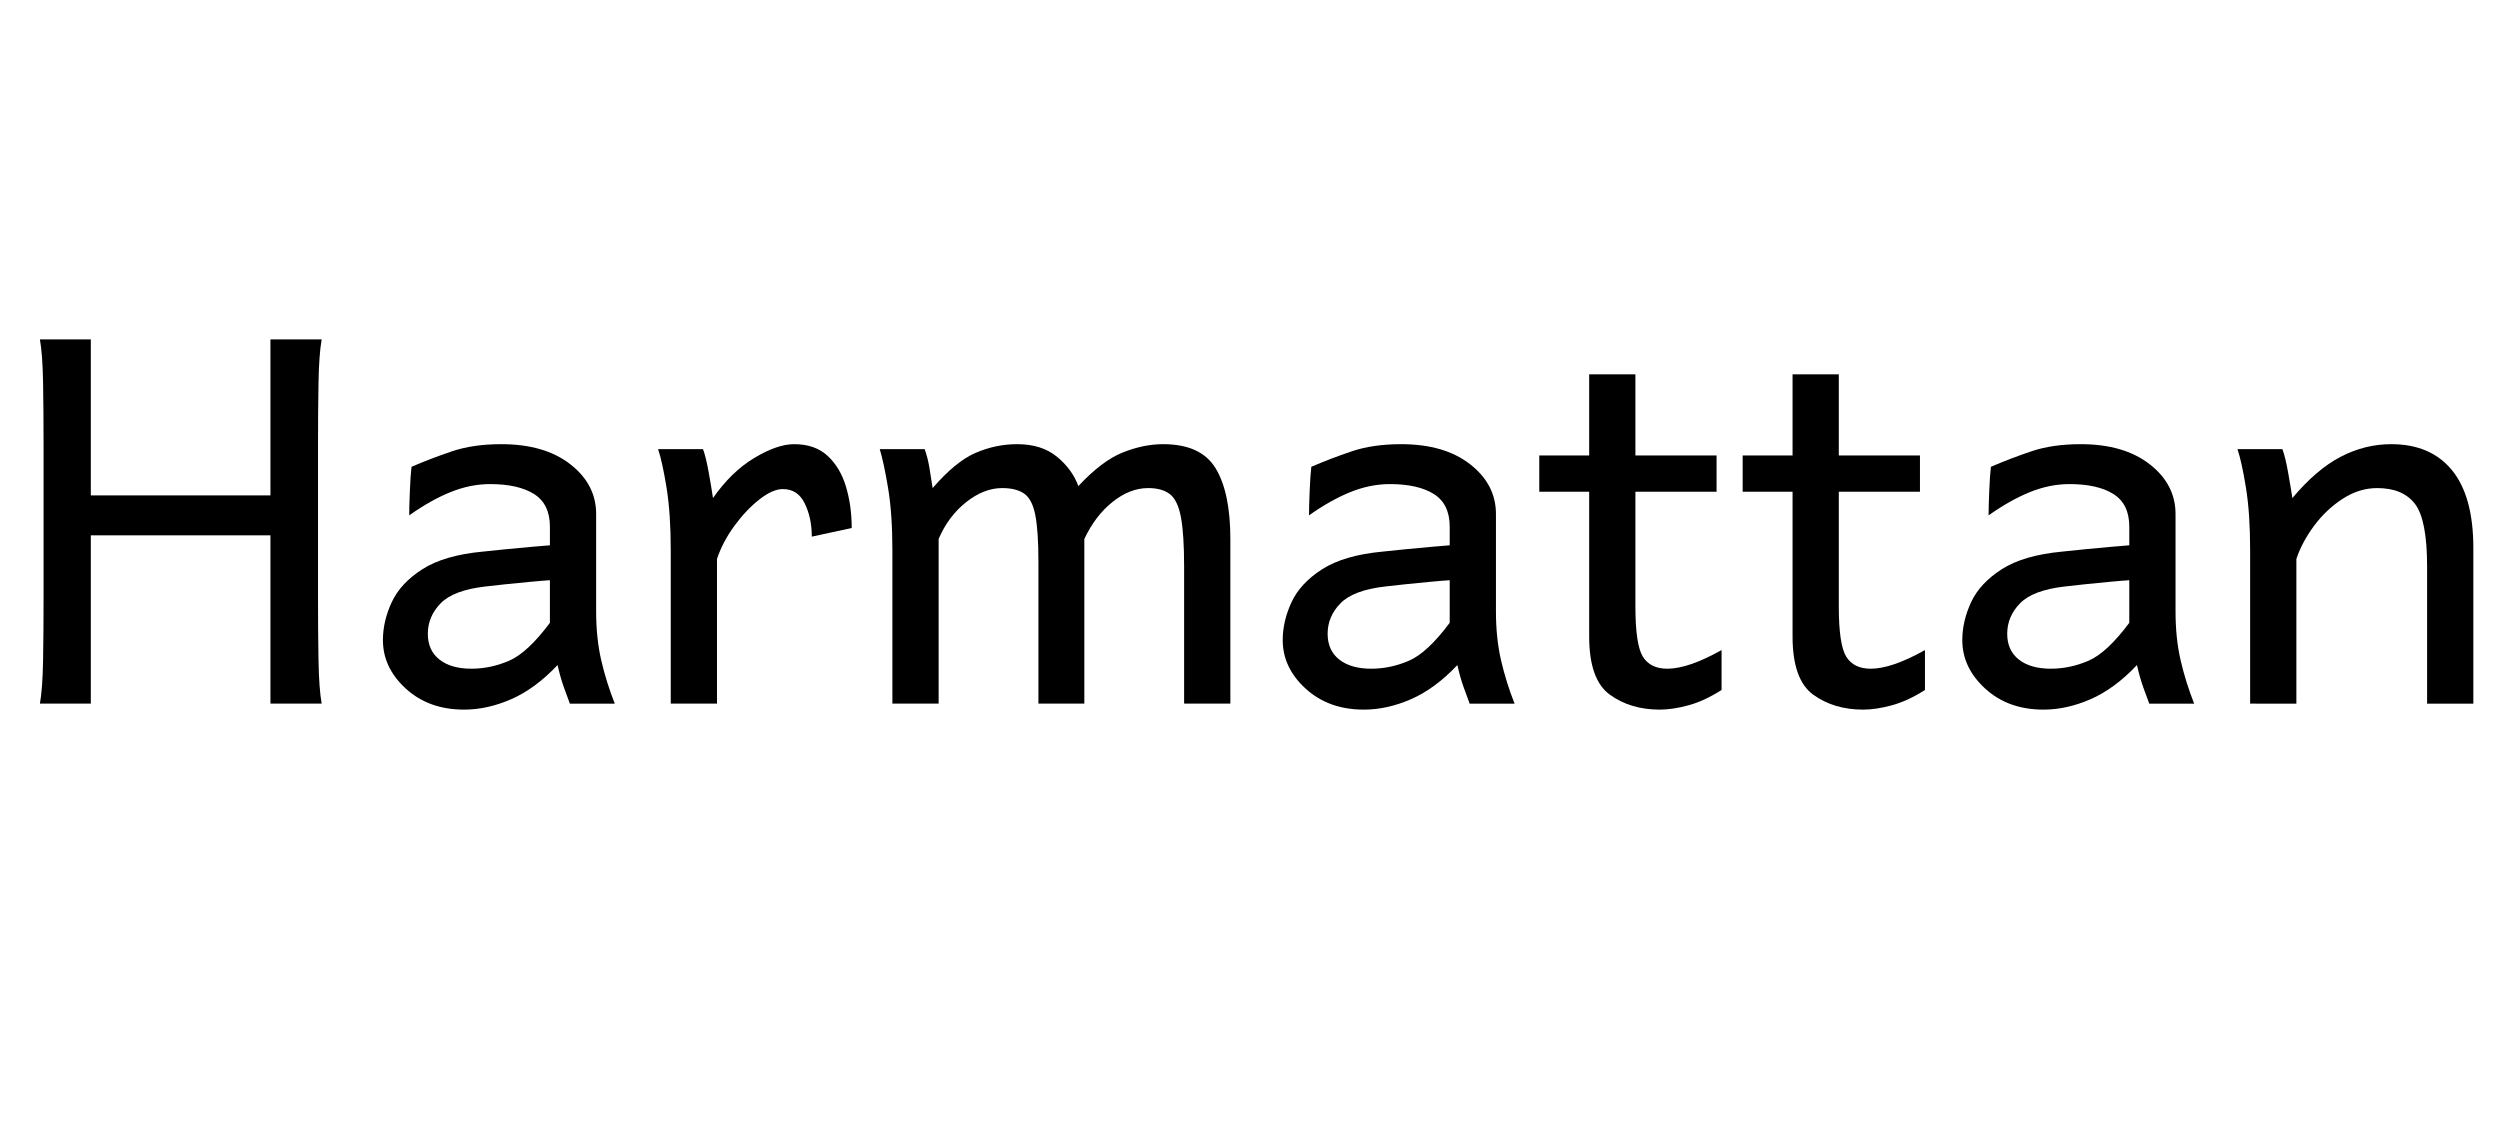 <svg width="52.609" height="23.851" viewBox="0 0 52.609 23.851" xmlns="http://www.w3.org/2000/svg"><path transform="translate(0 14.807) scale(.007 -.007)" d="m120 0q8 45 9.5 130t1.5 196v442q0 111-1.5 196.5t-9.5 130.5h153v-469h540v469h154q-8-45-9.5-130.5t-1.5-196.5v-442q0-111 1.5-196t9.5-130h-154v506h-540v-506z"/><path transform="translate(7.561 14.807) scale(.007 -.007)" d="m315-18q-106 0-175 63t-69 146q0 57 26.5 114t92 99 181.5 53q26 3 68 7t80.5 7.5 53.5 4.5v56q0 68-47.5 98t-132.5 30q-59 0-118.5-24t-124.5-70q0 25 2 73.5t5 72.5q58 25 121.5 46.5t148.5 21.5q130 0 207.5-60.5t77.5-149.5v-293q0-81 15.5-147.5t40.5-129.5h-135q-7 18-18 49t-19 67q-67-71-139-102.5t-142-31.5zm22 123q58 0 113.5 24t122.5 114v128q-18-1-55.5-4.5t-76.5-7.5-63-7q-95-11-133.5-50.5t-38.5-91.5q0-50 35-77.5t96-27.5z"/><path transform="translate(13.303 14.807) scale(.007 -.007)" d="m116 0v461q0 110-12.5 187.5t-25.5 116.5h135q9-24 17.5-72t12.5-75q55 79 124 120.5t120 41.5q63 0 101-35.5t55-93 17-123.5l-120-26q0 56-21 99.5t-66 43.5q-31 0-71-31.5t-75-79.5-52-99v-435z"/><path transform="translate(17.862 14.807) scale(.007 -.007)" d="m131 0v461q0 110-13 187.5t-25 116.5h135q9-24 14.5-57t9.5-60q69 80 129.5 106t124.5 26q74 0 120-38t64-88q71 76 133.5 101t121.5 25q114 0 158-73t44-212v-495h-139v412q0 97-9.5 148t-33 69.5-65.5 18.5q-55 0-107-41.5t-85-111.5v-495h-138v427q0 93-9.5 140.5t-33.5 64-66 16.5q-55 0-108.5-42.5t-82.5-110.5v-495z"/><path transform="translate(26.496 14.807) scale(.007 -.007)" d="m315-18q-106 0-175 63t-69 146q0 57 26.5 114t92 99 181.5 53q26 3 68 7t80.5 7.5 53.5 4.5v56q0 68-47.5 98t-132.5 30q-59 0-118.5-24t-124.5-70q0 25 2 73.5t5 72.5q58 25 121.5 46.5t148.5 21.5q130 0 207.5-60.5t77.5-149.5v-293q0-81 15.5-147.5t40.5-129.5h-135q-7 18-18 49t-19 67q-67-71-139-102.5t-142-31.5zm22 123q58 0 113.5 24t122.5 114v128q-18-1-55.5-4.5t-76.5-7.5-63-7q-95-11-133.5-50.5t-38.5-91.5q0-50 35-77.5t96-27.5z"/><path transform="translate(32.238 14.807) scale(.007 -.007)" d="m384-18q-88 0-150 45t-62 175v788h139v-698q0-115 22.5-151t73.5-36q63 0 163 56v-120q-52-33-99.5-46t-86.5-13zm-362 655v109h533v-109z"/><path transform="translate(36.518 14.807) scale(.007 -.007)" d="m384-18q-88 0-150 45t-62 175v788h139v-698q0-115 22.5-151t73.5-36q63 0 163 56v-120q-52-33-99.5-46t-86.5-13zm-362 655v109h533v-109z"/><path transform="translate(40.797 14.807) scale(.007 -.007)" d="m315-18q-106 0-175 63t-69 146q0 57 26.5 114t92 99 181.5 53q26 3 68 7t80.5 7.5 53.5 4.5v56q0 68-47.5 98t-132.5 30q-59 0-118.5-24t-124.5-70q0 25 2 73.5t5 72.5q58 25 121.5 46.5t148.5 21.5q130 0 207.5-60.5t77.5-149.5v-293q0-81 15.5-147.5t40.5-129.5h-135q-7 18-18 49t-19 67q-67-71-139-102.5t-142-31.5zm22 123q58 0 113.5 24t122.5 114v128q-18-1-55.5-4.5t-76.5-7.5-63-7q-95-11-133.5-50.5t-38.5-91.5q0-50 35-77.5t96-27.5z"/><path transform="translate(46.539 14.807) scale(.007 -.007)" d="m116 0t0 50 0 125.5 0 153 0 132.5q0 110-12.5 187.5t-25.5 116.5h135q9-24 17.5-72t12.5-75q72 86 145 124t152 38q119 0 183-78.5t64-233.5q0-37 0-95.5t0-122.5 0-121 0-93 0-36h-139t0 48.5 0 119 0 138 0 106.5q0 141-36.5 188.5t-113.5 47.5q-54 0-103.5-32t-86-81-53.5-100v-435z"/></svg>